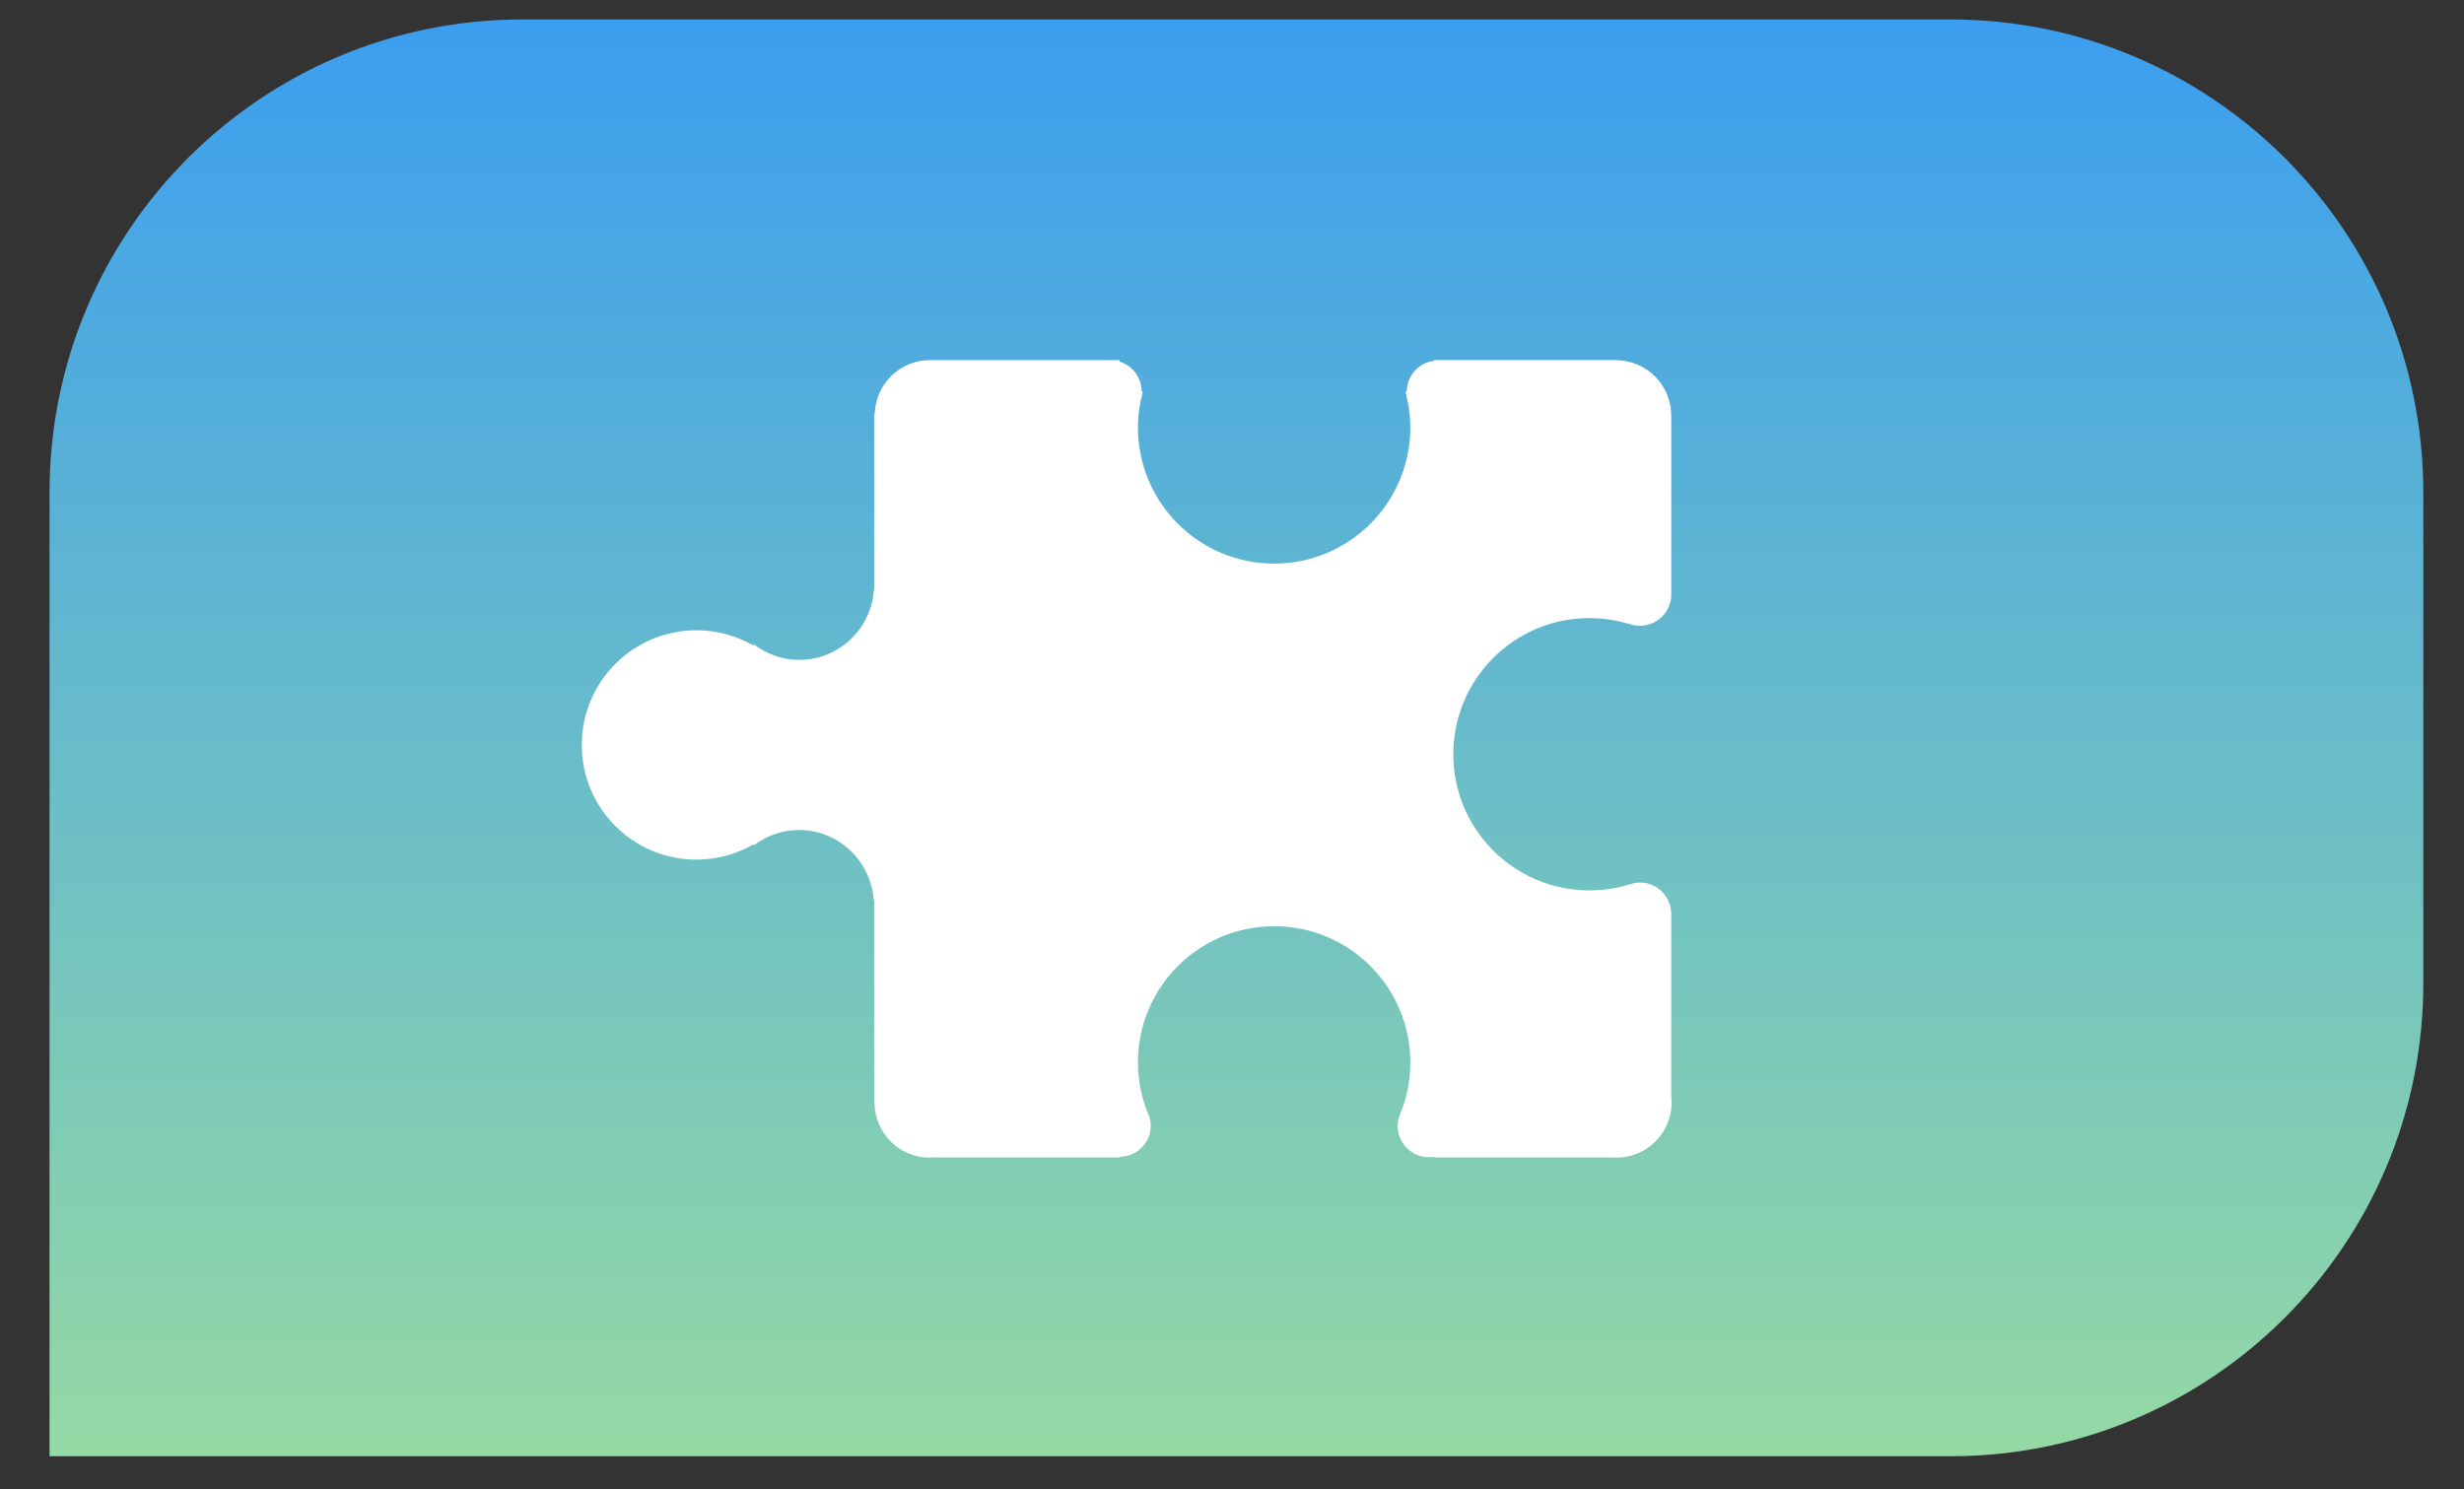 <?xml version="1.0" encoding="UTF-8"?>
<svg width="225px" height="136px" viewBox="0 0 225 136" xmlns="http://www.w3.org/2000/svg" xmlns:xlink="http://www.w3.org/1999/xlink" version="1.1">
 <rect x="0" y="0" width="225" height="136" fill="#333333" stroke="none"/>
 <!-- Generated by Pixelmator Pro 1.8 -->
 <g id="group">
  <defs>
   <linearGradient id="linear-gradient" gradientUnits="userSpaceOnUse" x1="112.904" y1="1.776" x2="112.904" y2="132.998">
    <stop offset="0" stop-color="#3b9eef" stop-opacity="1"/>
    <stop offset="1" stop-color="#95d9a4" stop-opacity="1"/>
   </linearGradient>
  </defs>
  <path id="Path" d="M4.524 44.959 C4.524 21.11 23.858 1.776 47.707 1.776 L178.102 1.776 C201.951 1.776 221.284 21.11 221.284 44.959 L221.284 89.818 C221.284 113.666 201.952 132.998 178.104 132.998 L4.524 132.998 Z" fill-opacity="1" fill="url(#linear-gradient)" stroke="none"/>
 </g>
 <path id="Path-1" d="M101.326 32.889 L84.91 32.889 C82.165 32.896 79.946 35.092 79.874 37.821 L79.826 37.821 79.826 53.173 C79.829 53.248 79.849 53.319 79.849 53.396 79.849 53.472 79.829 53.544 79.826 53.619 L79.826 53.877 79.799 53.877 C79.547 57.444 76.604 60.267 72.977 60.267 71.402 60.267 69.969 59.717 68.81 58.826 L68.81 58.961 C67.274 58.076 65.497 57.563 63.597 57.563 57.813 57.563 53.125 62.252 53.125 68.037 53.125 73.822 57.813 78.51 63.597 78.51 65.497 78.51 67.274 77.996 68.81 77.111 L68.81 77.227 C69.965 76.347 71.392 75.804 72.957 75.804 76.584 75.804 79.527 78.627 79.778 82.195 L79.826 82.195 79.826 100.694 79.852 100.694 C79.864 103.477 82.123 105.732 84.91 105.732 84.984 105.732 85.053 105.713 85.126 105.71 L102.223 105.71 102.223 105.655 C103.798 105.655 105.081 104.376 105.081 102.798 105.081 102.51 105.024 102.238 104.942 101.976 104.284 100.459 103.913 98.788 103.913 97.03 103.913 90.16 109.481 84.592 116.348 84.592 123.217 84.592 128.784 90.16 128.784 97.03 128.784 98.741 128.437 100.371 127.812 101.855 127.7 102.162 127.628 102.488 127.628 102.835 127.628 104.413 128.905 105.691 130.487 105.691 130.649 105.691 130.805 105.669 130.961 105.643 L130.961 105.71 147.373 105.71 C147.447 105.714 147.516 105.732 147.589 105.732 150.38 105.732 152.65 103.466 152.65 100.671 152.65 100.532 152.621 100.401 152.61 100.264 L152.61 83.46 C152.61 81.88 151.327 80.601 149.749 80.601 149.433 80.601 149.136 80.665 148.852 80.759 148.847 80.761 148.84 80.763 148.834 80.764 148.769 80.786 148.699 80.799 148.636 80.826 L148.636 80.815 C147.527 81.139 146.358 81.321 145.145 81.321 138.275 81.321 132.71 75.754 132.71 68.886 132.71 62.018 138.275 56.451 145.145 56.451 146.359 56.451 147.528 56.633 148.636 56.956 L148.636 56.924 C148.98 57.071 149.359 57.152 149.756 57.152 151.334 57.152 152.615 55.872 152.615 54.293 152.615 54.276 152.61 54.261 152.61 54.244 L152.61 37.949 C152.61 35.175 150.37 32.925 147.6 32.893 L147.6 32.887 130.961 32.887 130.961 32.946 C129.549 33.123 128.459 34.311 128.459 35.768 L128.333 35.768 C128.617 36.812 128.782 37.905 128.782 39.038 128.782 45.907 123.216 51.475 116.347 51.475 109.48 51.475 103.912 45.907 103.912 39.038 103.912 37.905 104.076 36.812 104.362 35.768 L104.242 35.768 C104.242 35.758 104.244 35.748 104.244 35.737 104.244 34.45 103.391 33.376 102.221 33.018 L102.221 32.887 101.451 32.887 C101.429 32.887 101.41 32.881 101.388 32.881 101.367 32.883 101.348 32.888 101.326 32.889 Z" fill="#ffffff" fill-opacity="1" stroke="none"/>
</svg>
